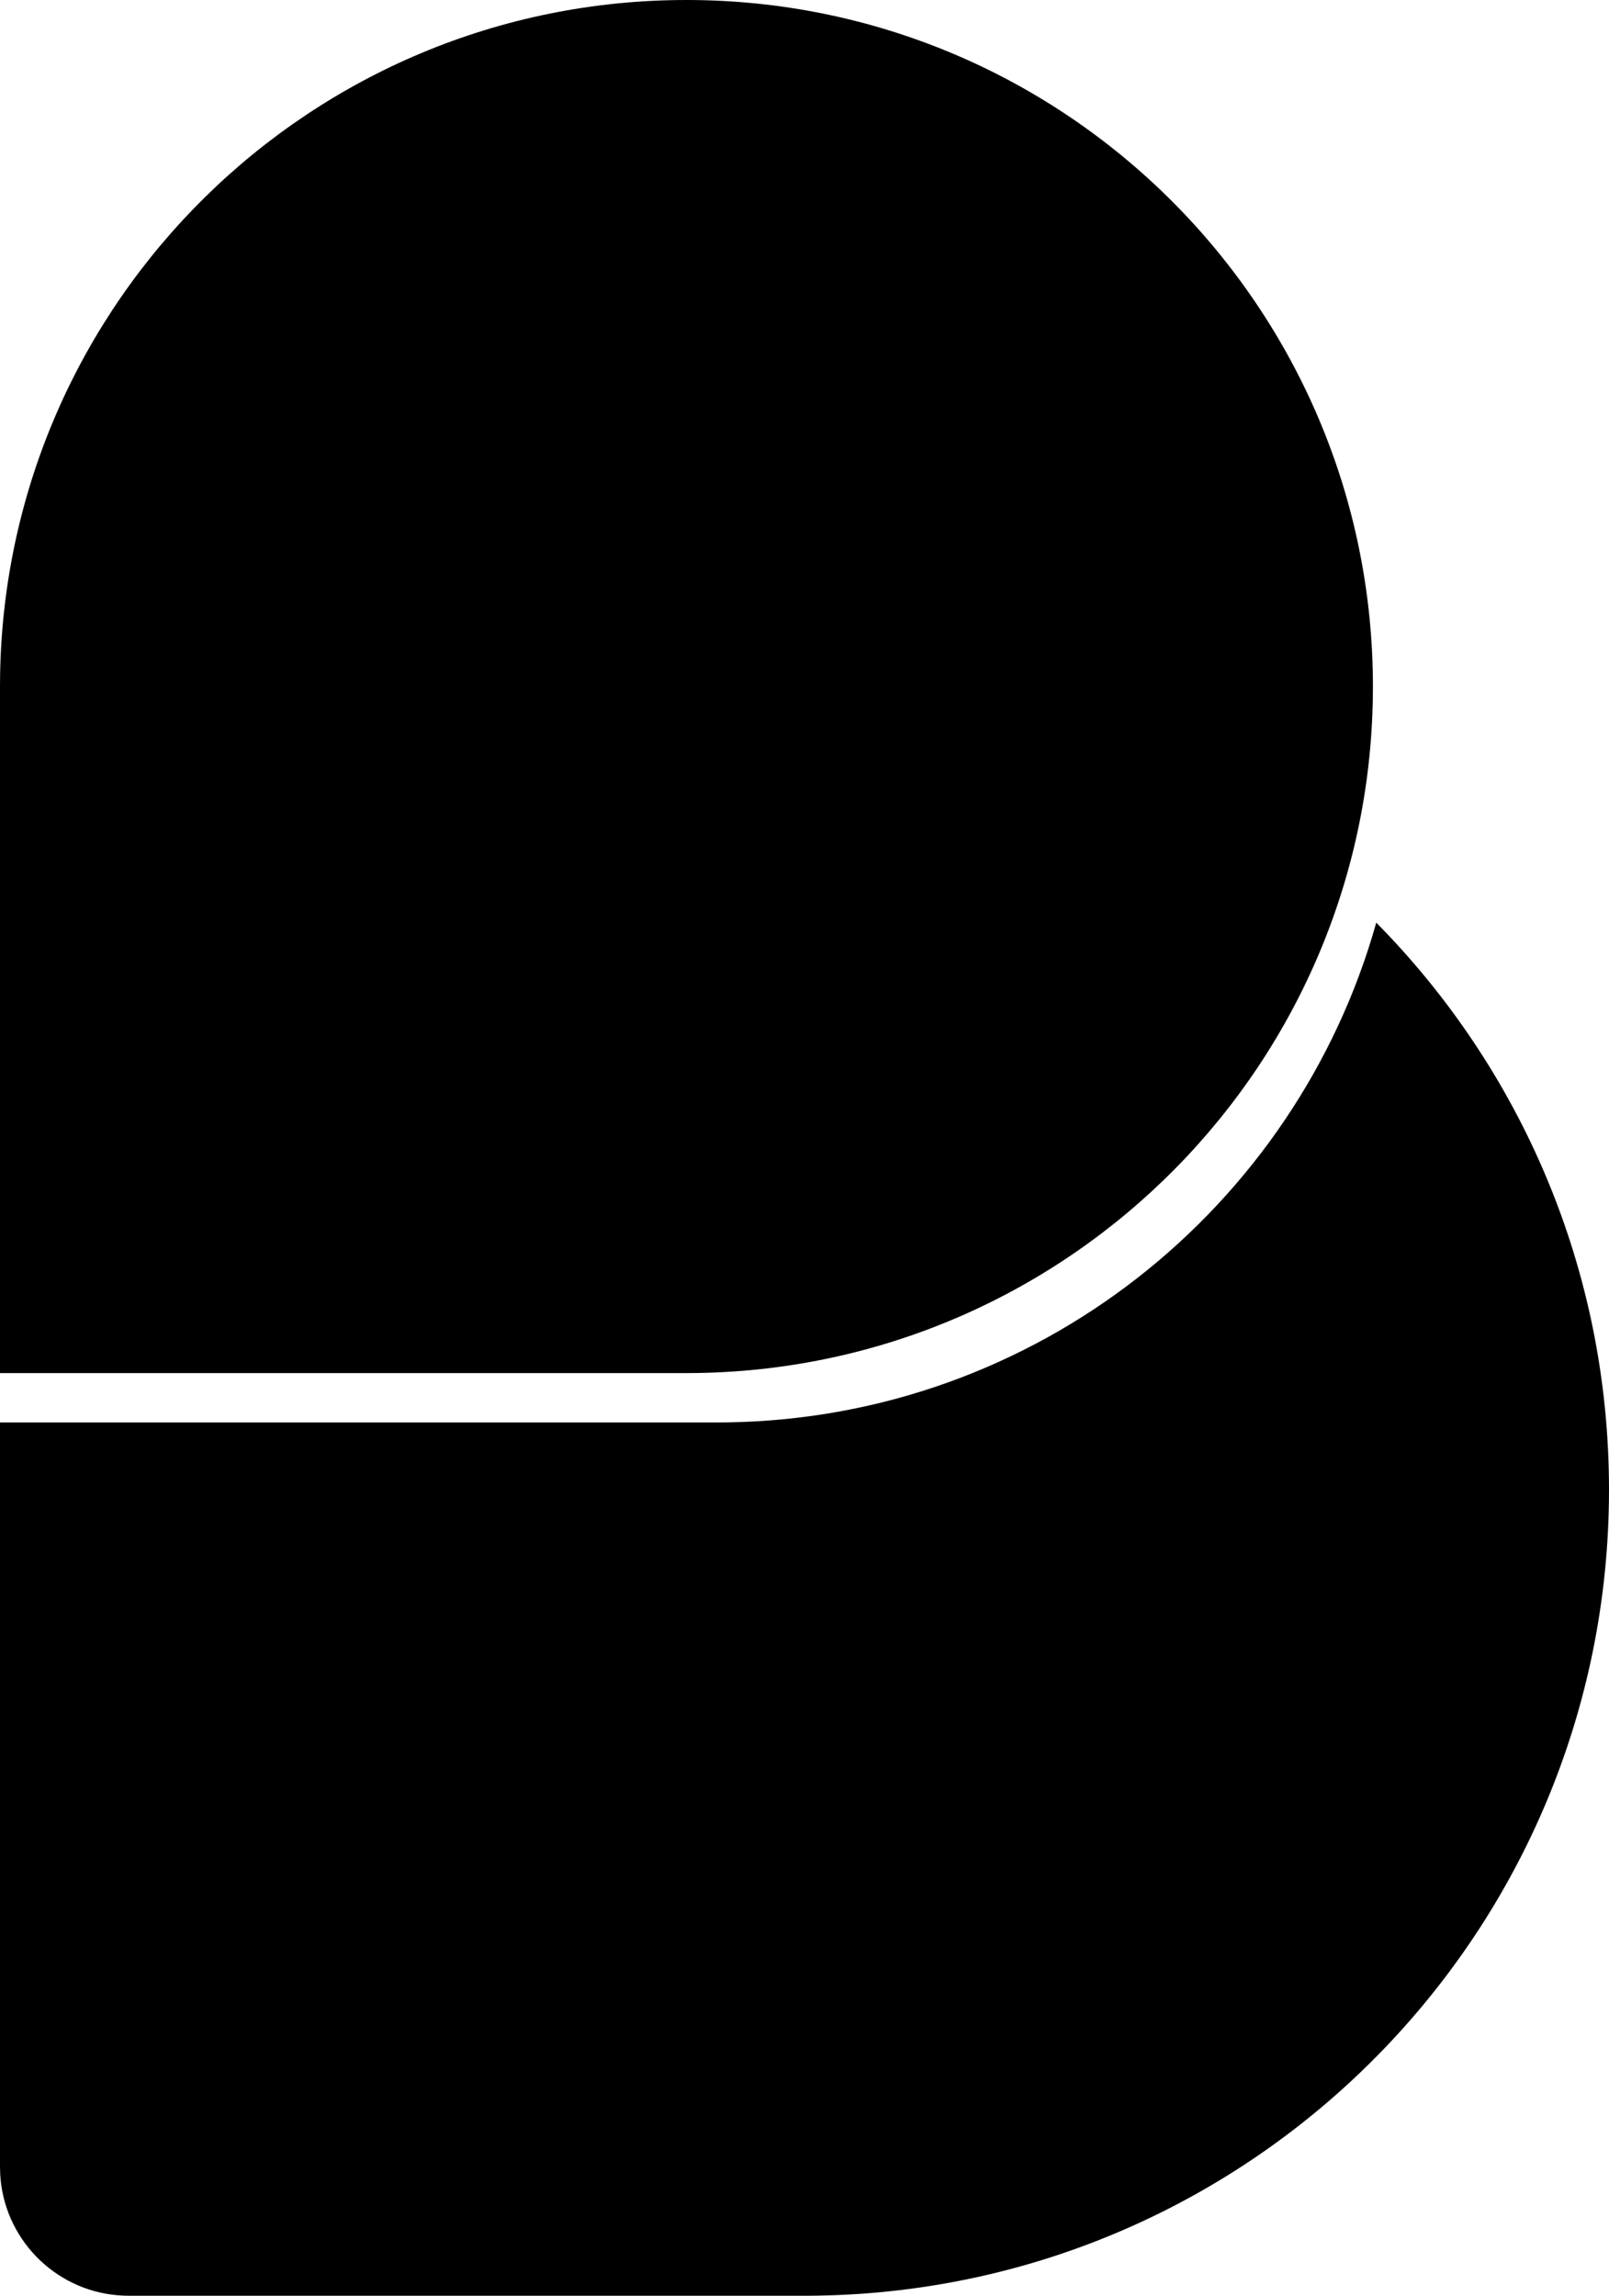 <?xml version="1.0" encoding="UTF-8"?>
<svg width="1404px" height="2003px" viewBox="0 0 1404 2003" version="1.1" xmlns="http://www.w3.org/2000/svg" xmlns:xlink="http://www.w3.org/1999/xlink">
    <title>Mark - Black - Hi Res</title>
    <g id="Page-3" stroke="none" stroke-width="1" fill="none" fill-rule="evenodd">
        <path d="M1200.913,805 C1326.466,932.049 1404,1106.82 1404,1299.732 C1404,1684.252 1095.958,1996.695 713.609,2002.906 L705.6,2003 L112.132,2003 L107.885,2002.914 C51.545,2000.726 5.855,1957.043 0.521,1901.57 L0.19,1897.28 L0,1890.688 L0,1241.062 L625.622,1241.063 L635.505,1240.983 C904.946,1236.606 1131.04,1053.587 1200.913,805 Z M599,0 C929.819,0 1198,268.181 1198,599 C1198,926.51 935.155,1192.63 608.906,1197.92 L599,1198 L0,1198 L0,599 L0.08,589.094 C5.37,262.845 271.49,0 599,0 Z" id="Mark---Black---Hi-Res" fill="#000000" fill-rule="nonzero"></path>
    </g>
</svg>